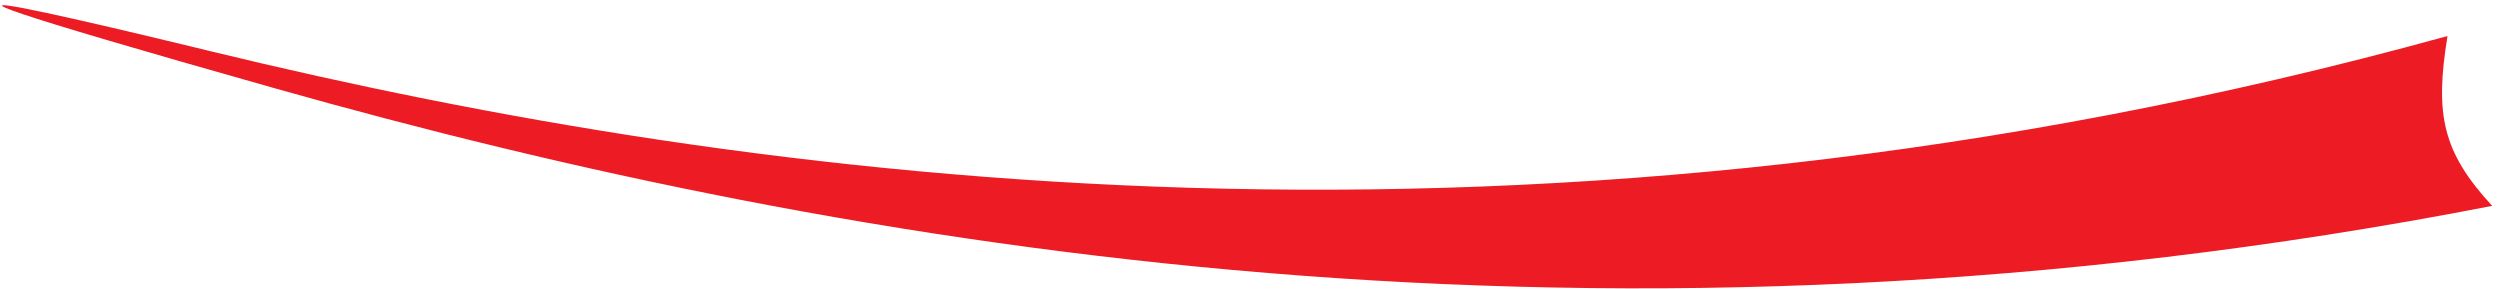 <svg width="121" height="14" viewBox="0 0 121 14" fill="none" xmlns="http://www.w3.org/2000/svg">
<path d="M10.3 2.506C36.567 8.871 74.174 13.954 118.459 1.744C117.841 5.542 118.208 7.347 120.621 9.964C77.737 18.311 41.281 12.176 13.353 4.288C-14.575 -3.599 10.3 2.506 10.3 2.506Z" fill="#ED1C24"/>
</svg>

